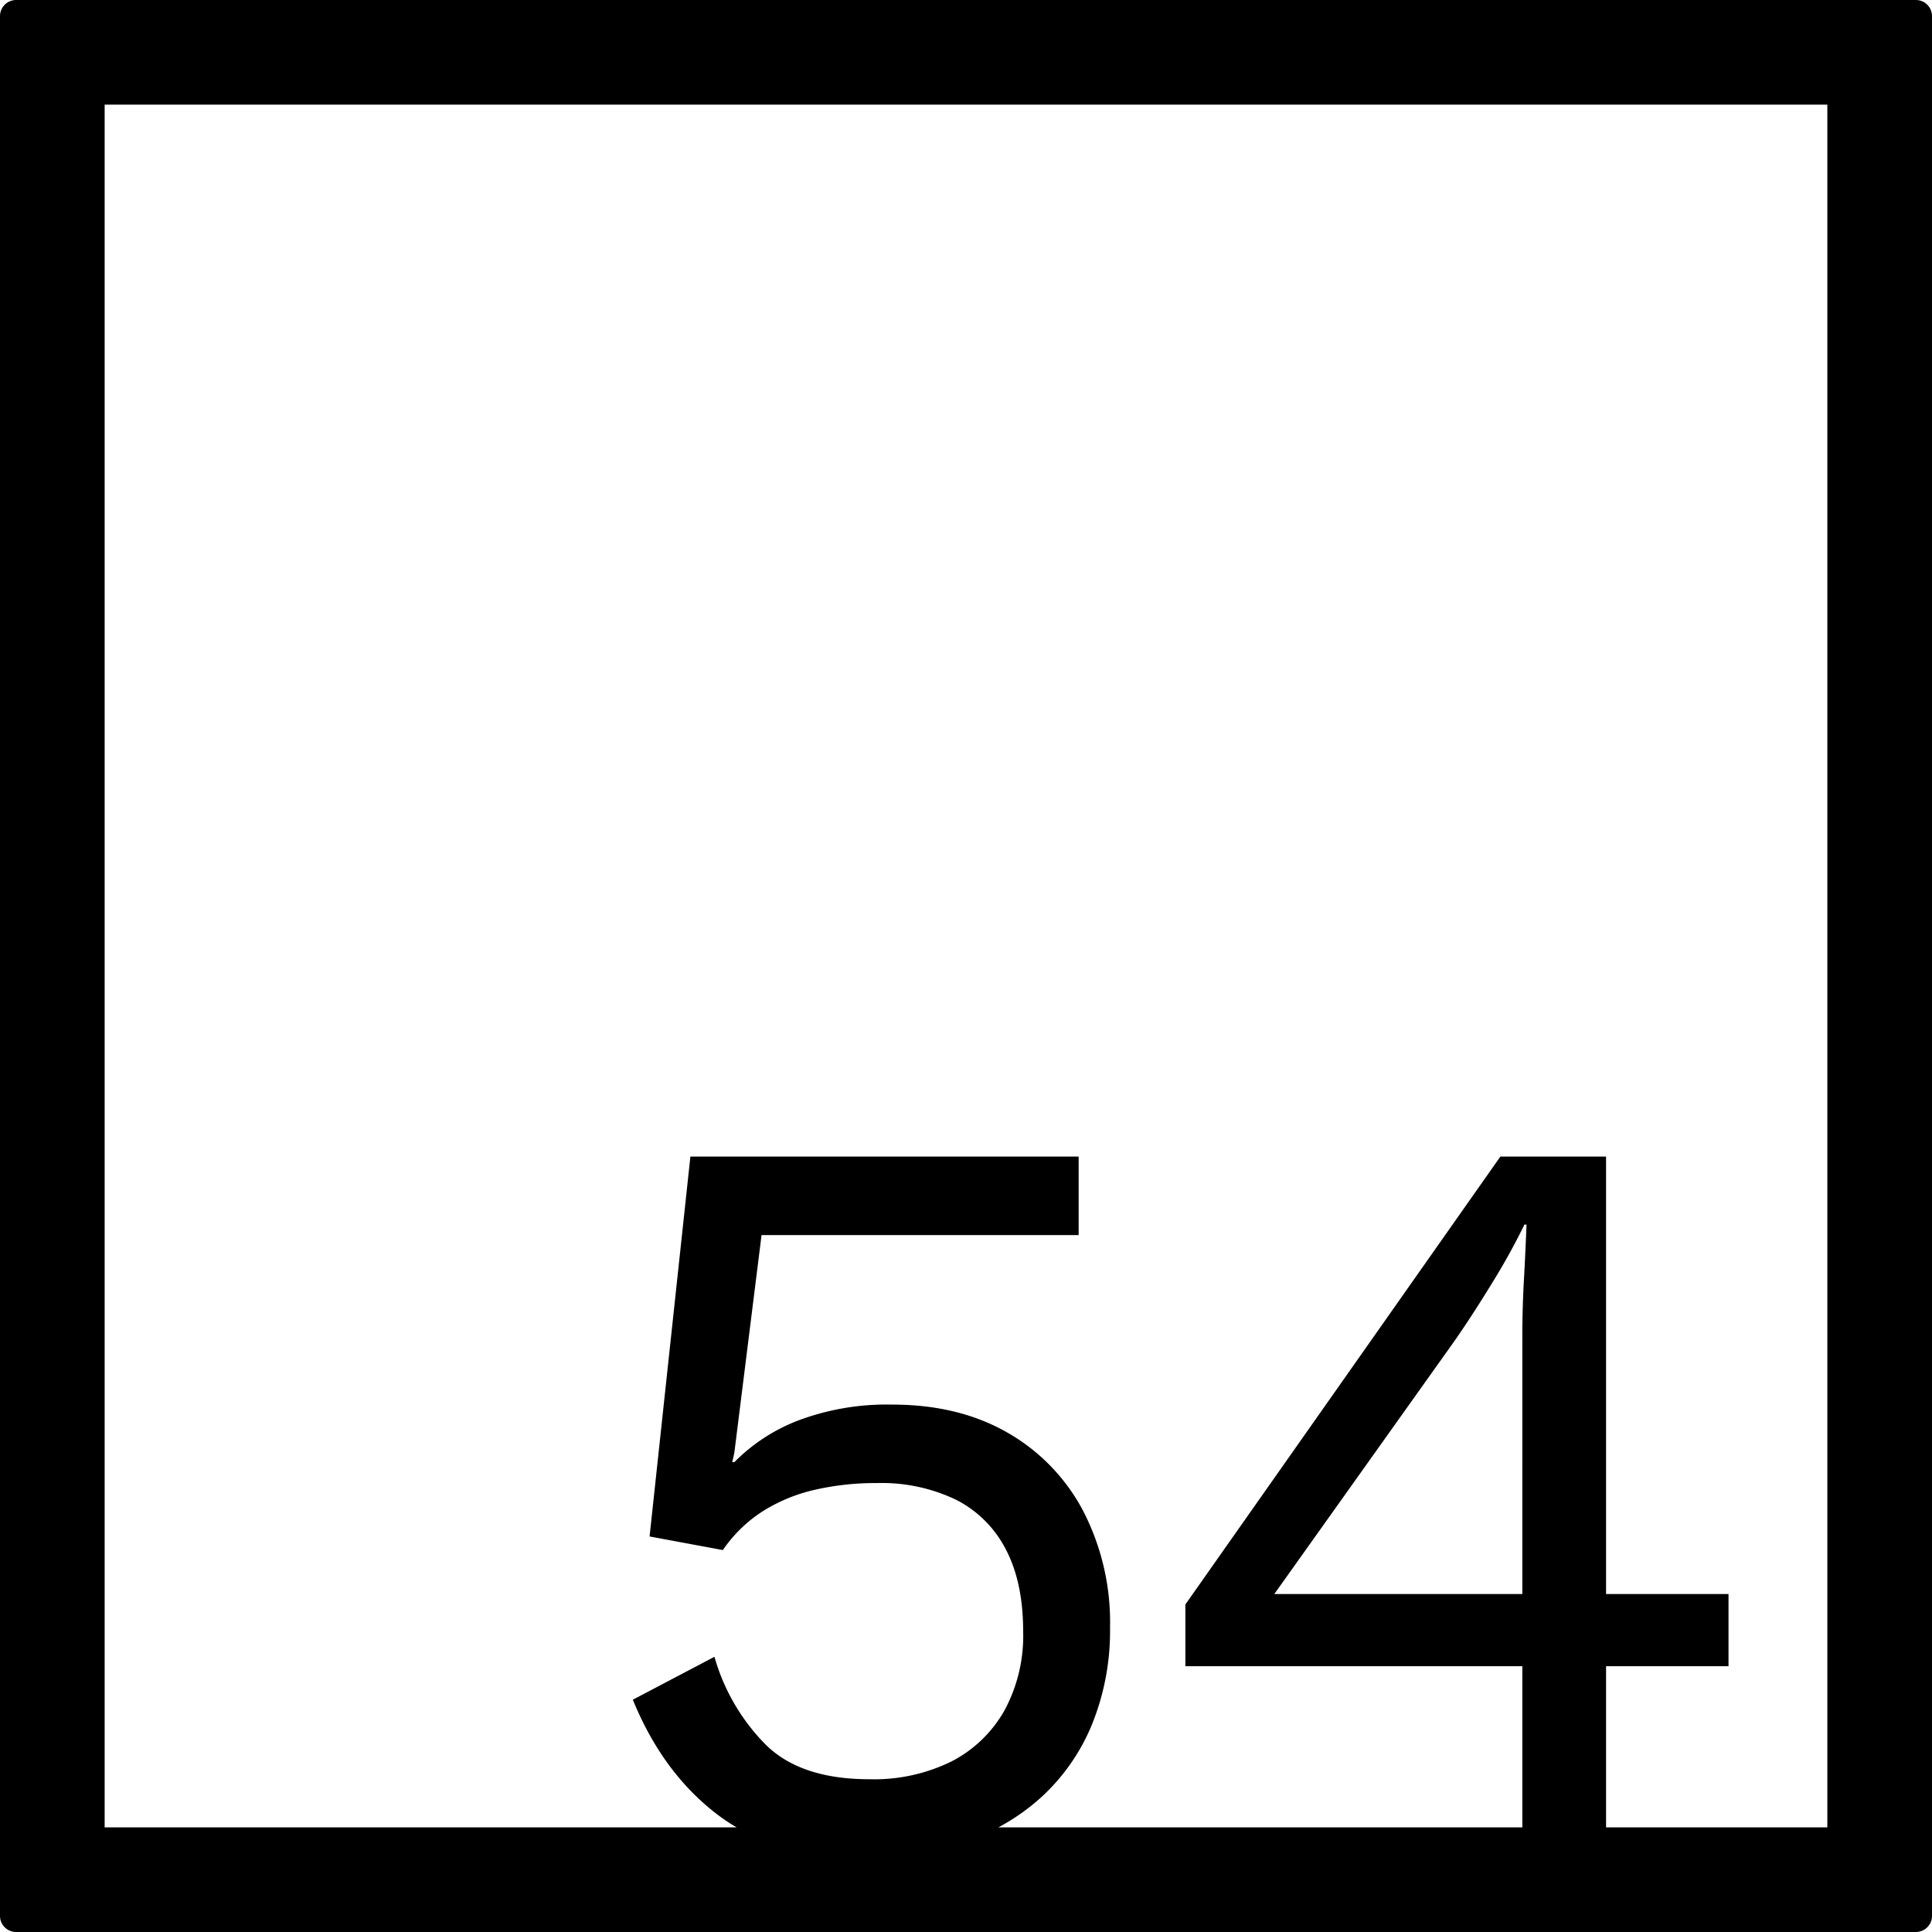 <svg xmlns="http://www.w3.org/2000/svg" width="120mm" height="120mm" viewBox="0 0 340.158 340.158">
  <g id="Zimmernummer">
      <g id="Z-04-054">
        <path fill="#000000" stroke="none" d="M337.323,0H2.835A2.836,2.836,0,0,0,0,2.835V337.323a2.836,2.836,0,0,0,2.835,2.835H337.323a2.836,2.836,0,0,0,2.835-2.835V2.835A2.836,2.836,0,0,0,337.323,0ZM268.032,280.65H224.364l31.876-44.773q2.944-4.236,6.448-9.949a116.619,116.619,0,0,0,5.712-10.319h.369q-.186,4.794-.461,9.766t-.276,9.765Zm53.7,41.082h-38.96V293.363H304.33V280.65H282.772V203.633H264.163l-55.46,78.86v10.87h59.329v28.369H175.787a37.409,37.409,0,0,0,7.676-5.429,35.731,35.731,0,0,0,8.844-12.806,43.9,43.9,0,0,0,3.132-16.951,42.7,42.7,0,0,0-4.79-20.636,34.236,34.236,0,0,0-13.358-13.726q-8.568-4.881-20.176-4.883a44.347,44.347,0,0,0-16.49,2.763,31.837,31.837,0,0,0-11.333,7.371h-.368l.368-1.659,4.791-38.324h55.829V203.633H121.554l-7.185,66.884,12.9,2.395a24.589,24.589,0,0,1,7-6.817,29.478,29.478,0,0,1,9.12-3.778,47.658,47.658,0,0,1,10.963-1.2,30.3,30.3,0,0,1,14,2.948,20.1,20.1,0,0,1,8.752,8.752q3.041,5.8,3.04,14.464a27.588,27.588,0,0,1-3.316,13.911,22.517,22.517,0,0,1-9.305,8.937,30.853,30.853,0,0,1-14.464,3.132q-11.979,0-18.148-5.989a35.847,35.847,0,0,1-9.121-15.569L111.42,299.26q5.341,13.085,15.2,20.452a31.628,31.628,0,0,0,3.074,2.02H18.425V18.425H321.732Z"/>
      </g>
    </g>
</svg>
